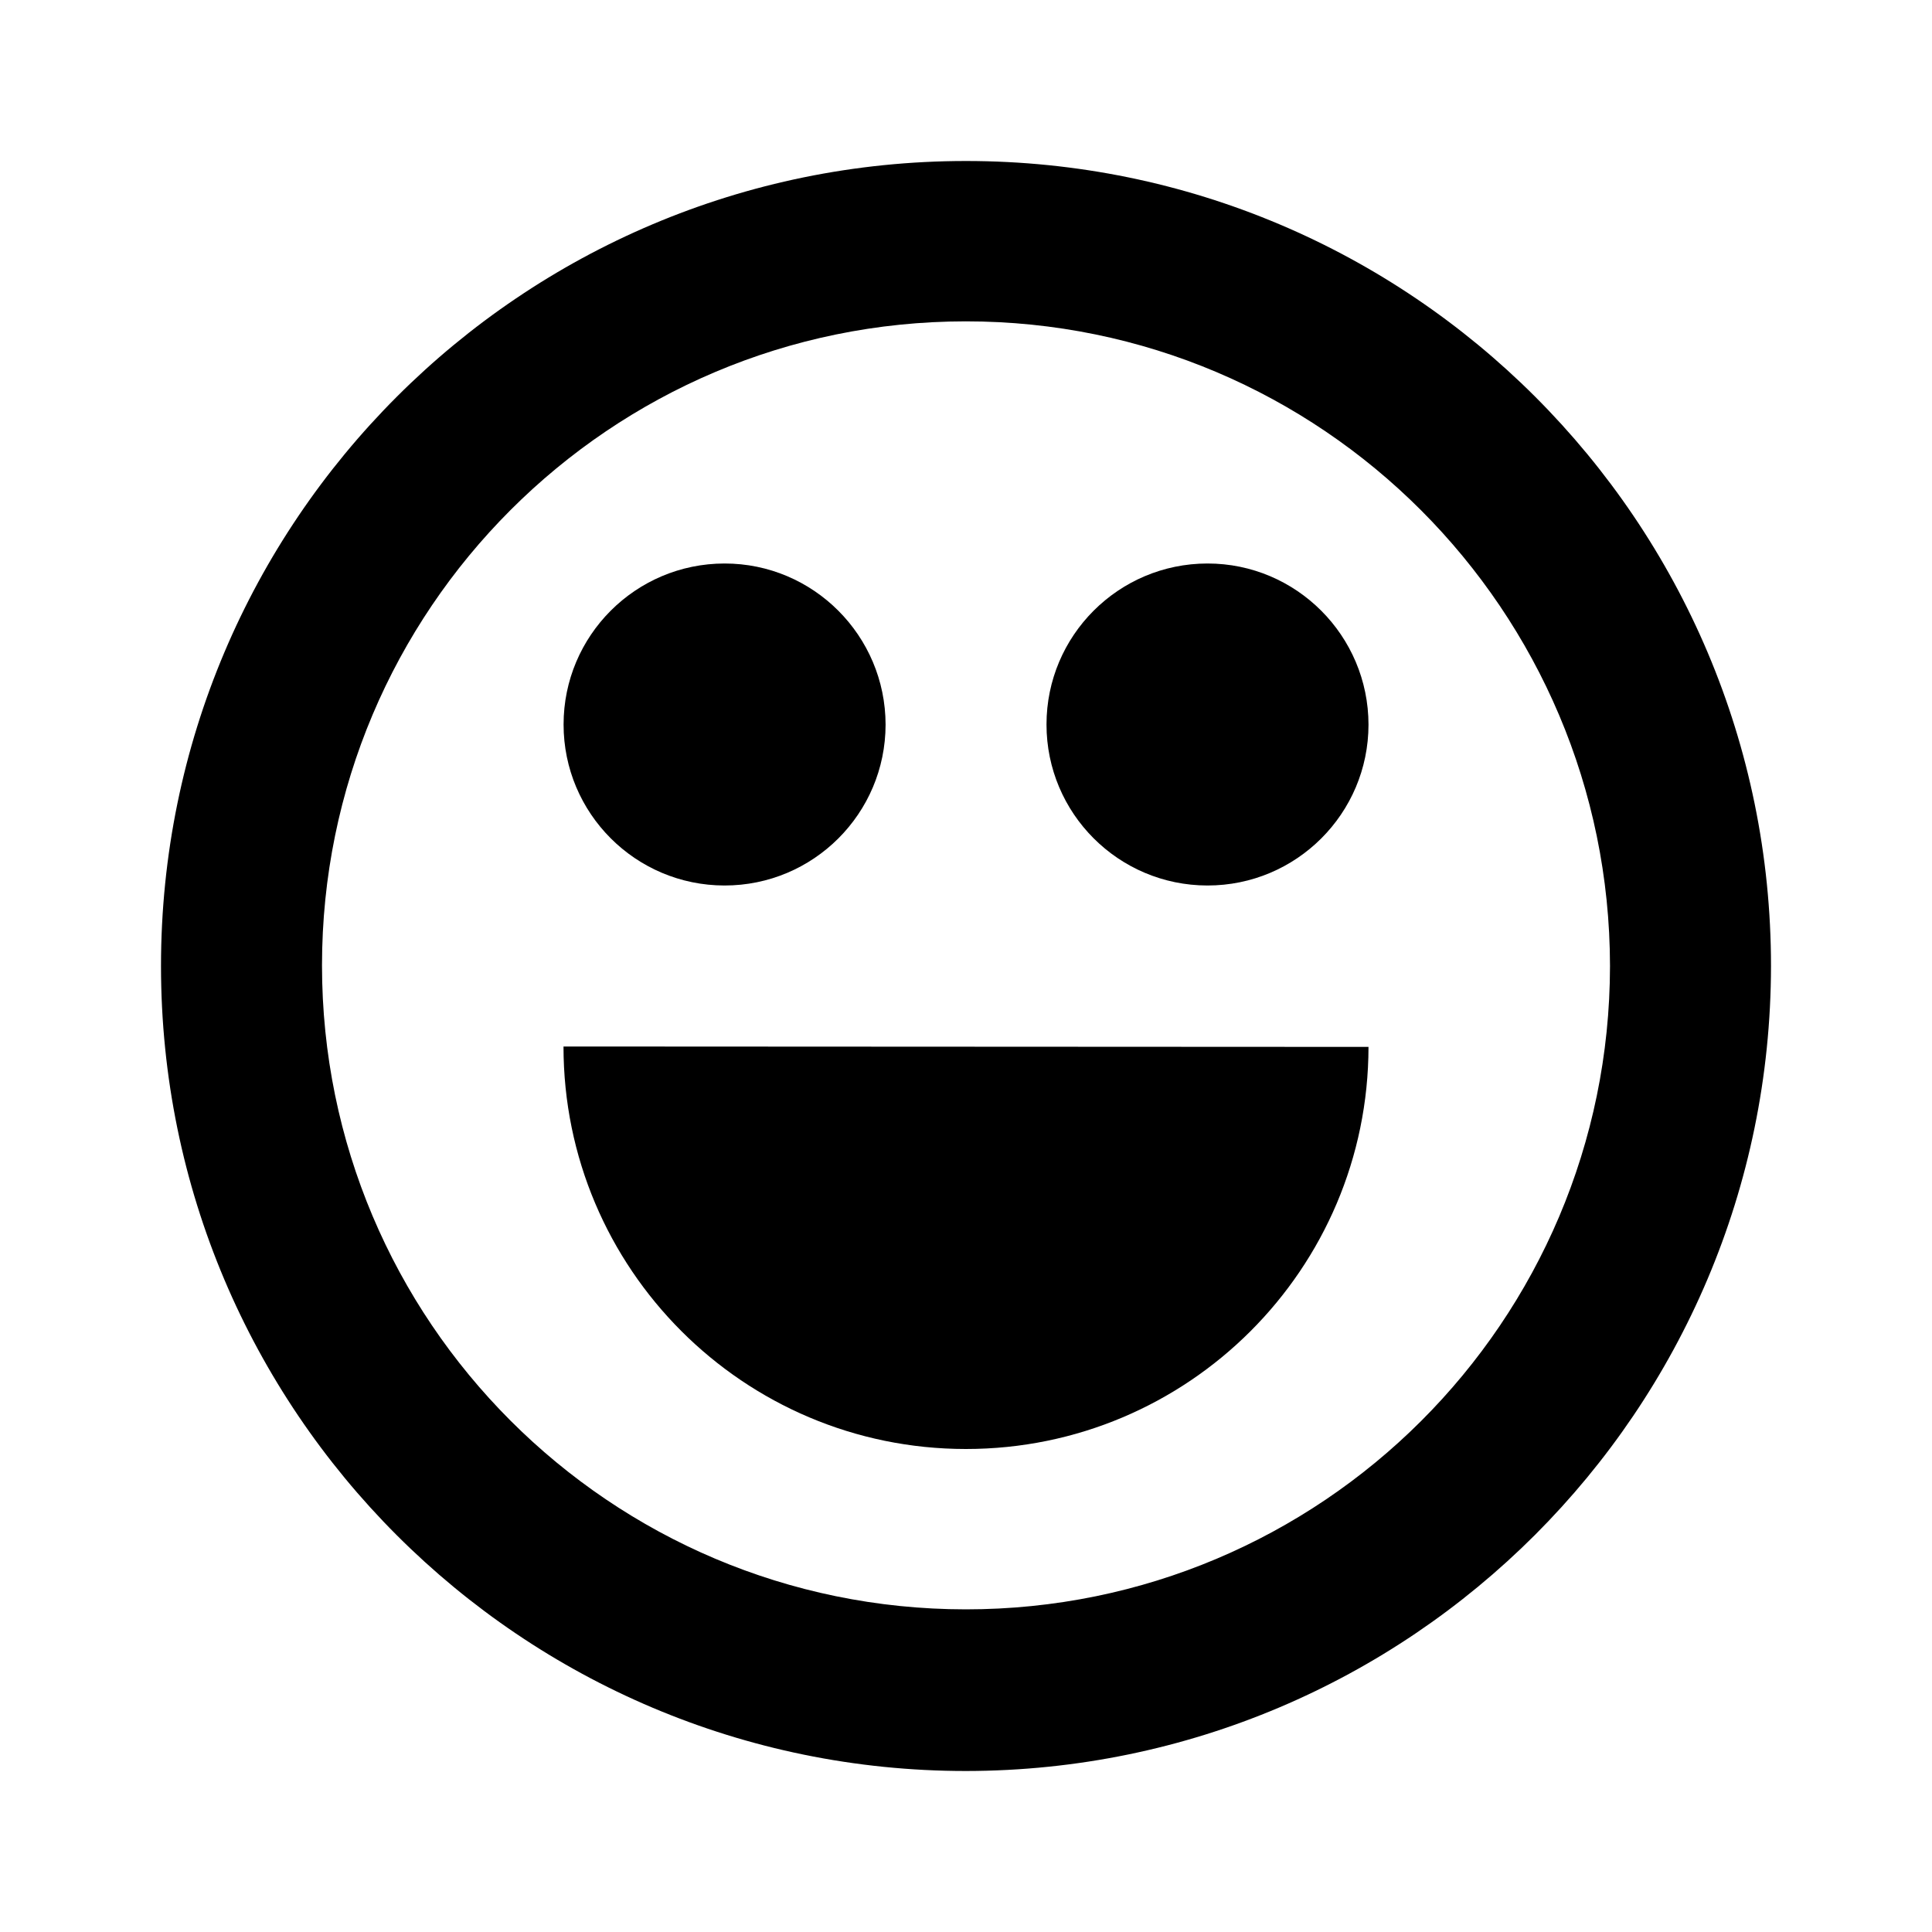 <svg width="24" height="24" viewBox="0 0 24 24" fill="none" xmlns="http://www.w3.org/2000/svg">
<path fill-rule="evenodd" clip-rule="evenodd" d="M22 12C22 6.477 17.523 2 12 2C6.477 2 2 6.477 2 12C2 17.523 6.477 22 12 22C17.52 21.994 21.994 17.52 22 12ZM11.996 19.992C16.413 19.994 19.996 16.417 20 12C19.996 7.583 16.413 3.99 11.996 3.992C7.579 3.994 4 7.575 4 11.992C4 16.409 7.579 19.99 11.996 19.992Z" fill="black"/>
<path d="M11.001 9.002C11 10.106 10.104 11.001 9 11C7.896 10.999 7.001 10.104 7.001 9C7.001 7.896 7.896 7.001 9 7C10.104 6.999 11 7.898 11.001 9.002Z" fill="black"/>
<path d="M17 9.002C16.999 10.106 16.103 11.001 14.999 11C13.895 10.999 13 10.104 13 9C13 7.896 13.895 7.001 14.999 7C16.103 6.999 16.999 7.898 17 9.002Z" fill="black"/>
<path d="M17 13.005C16.997 15.765 14.758 18.001 11.998 18C9.237 17.999 7 15.76 7 13L17 13.005Z" fill="black"/>
</svg>
